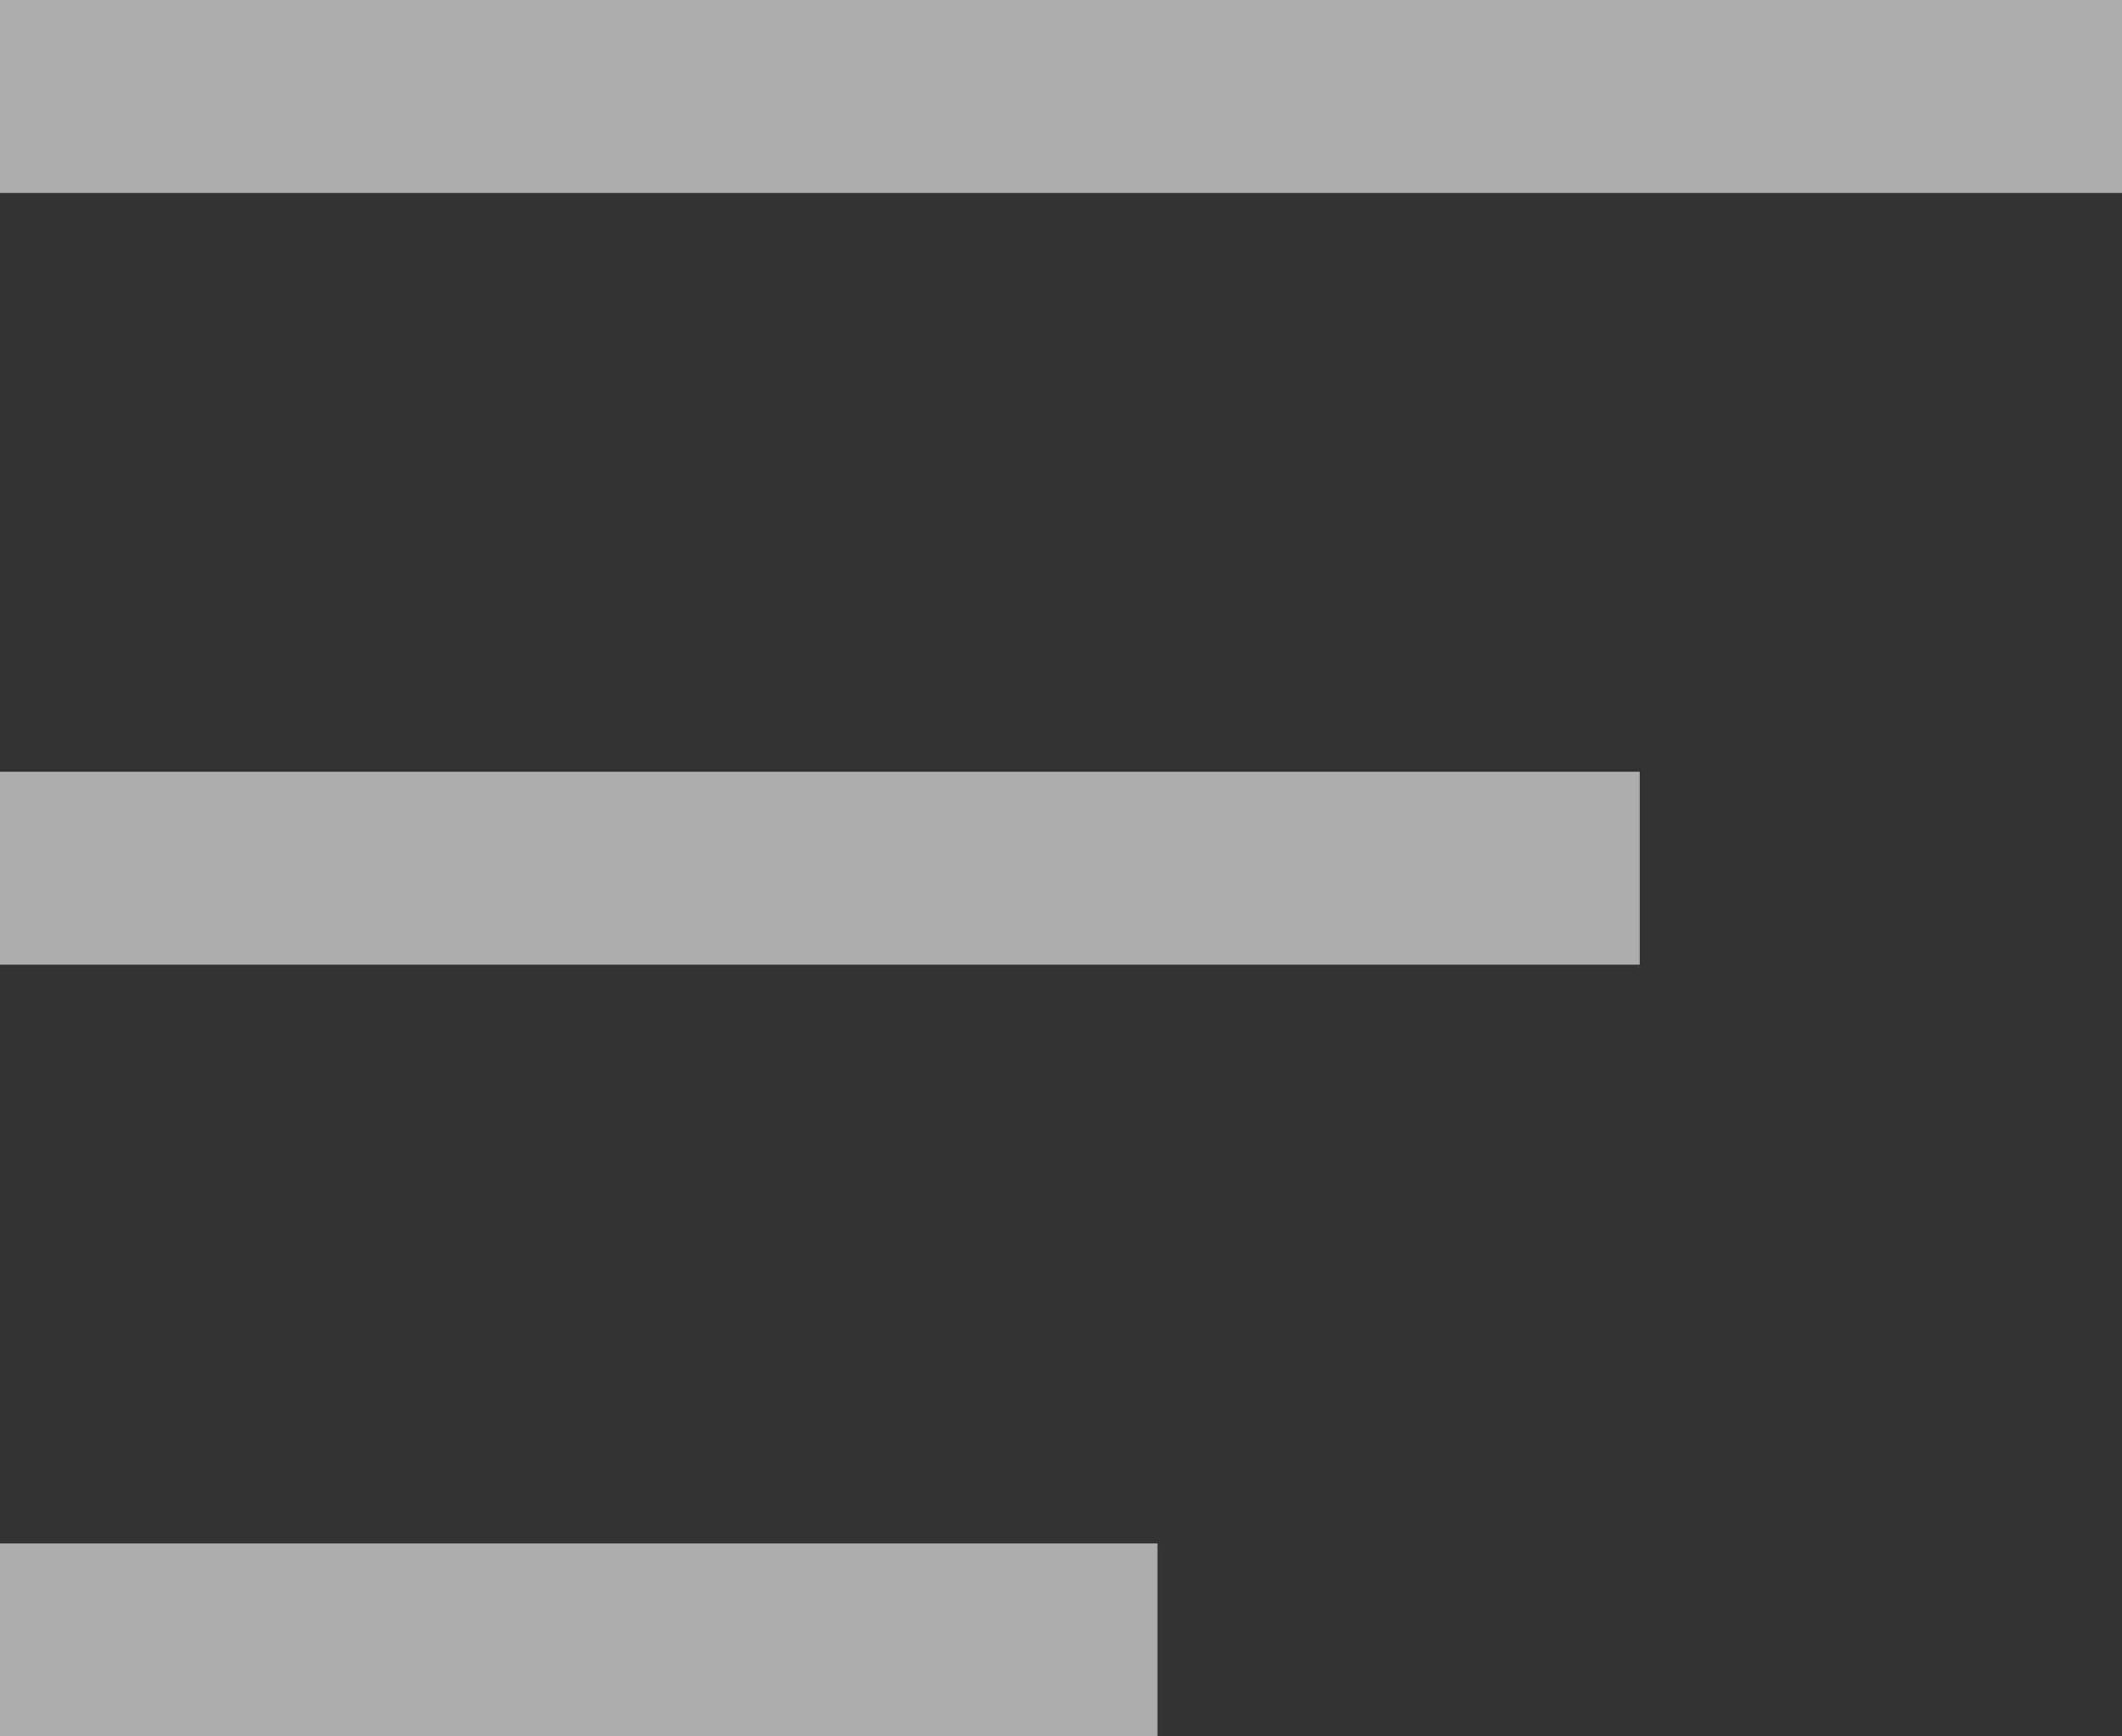 <?xml version="1.0" encoding="UTF-8"?>
<svg width="22px" height="18px" viewBox="0 0 22 18" version="1.1" xmlns="http://www.w3.org/2000/svg" xmlns:xlink="http://www.w3.org/1999/xlink">
    <rect x="0" y="0" width="22" height="18" fill="#333333" stroke="none"/>
    <!-- Generator: Sketch 47 (45396) - http://www.bohemiancoding.com/sketch -->
    <title>menu</title>
    <desc>Created with Sketch.</desc>
    <defs></defs>
    <g id="Page-1" stroke="none" stroke-width="1" fill="none" fill-rule="evenodd">
        <g id="Inbox-&gt;-Add-to-Group" transform="translate(-28, -61)">
            <g id="navigation-bar">
                <g id="menu" transform="translate(28, 59)">
                    <g id="shape" opacity="0.6" transform="translate(1, 2.5)" stroke="#FFFFFF" stroke-width="2" stroke-linecap="square">
                        <path d="M0,0.5 L20,0.5" id="Line"></path>
                        <path d="M0,8.5 L15,8.5" id="Line"></path>
                        <path d="M0,16.5 L10,16.5" id="Line"></path>
                    </g>
                    <rect id="bounds" x="0" y="0" width="22" height="22"></rect>
                </g>
            </g>
        </g>
    </g>
</svg>